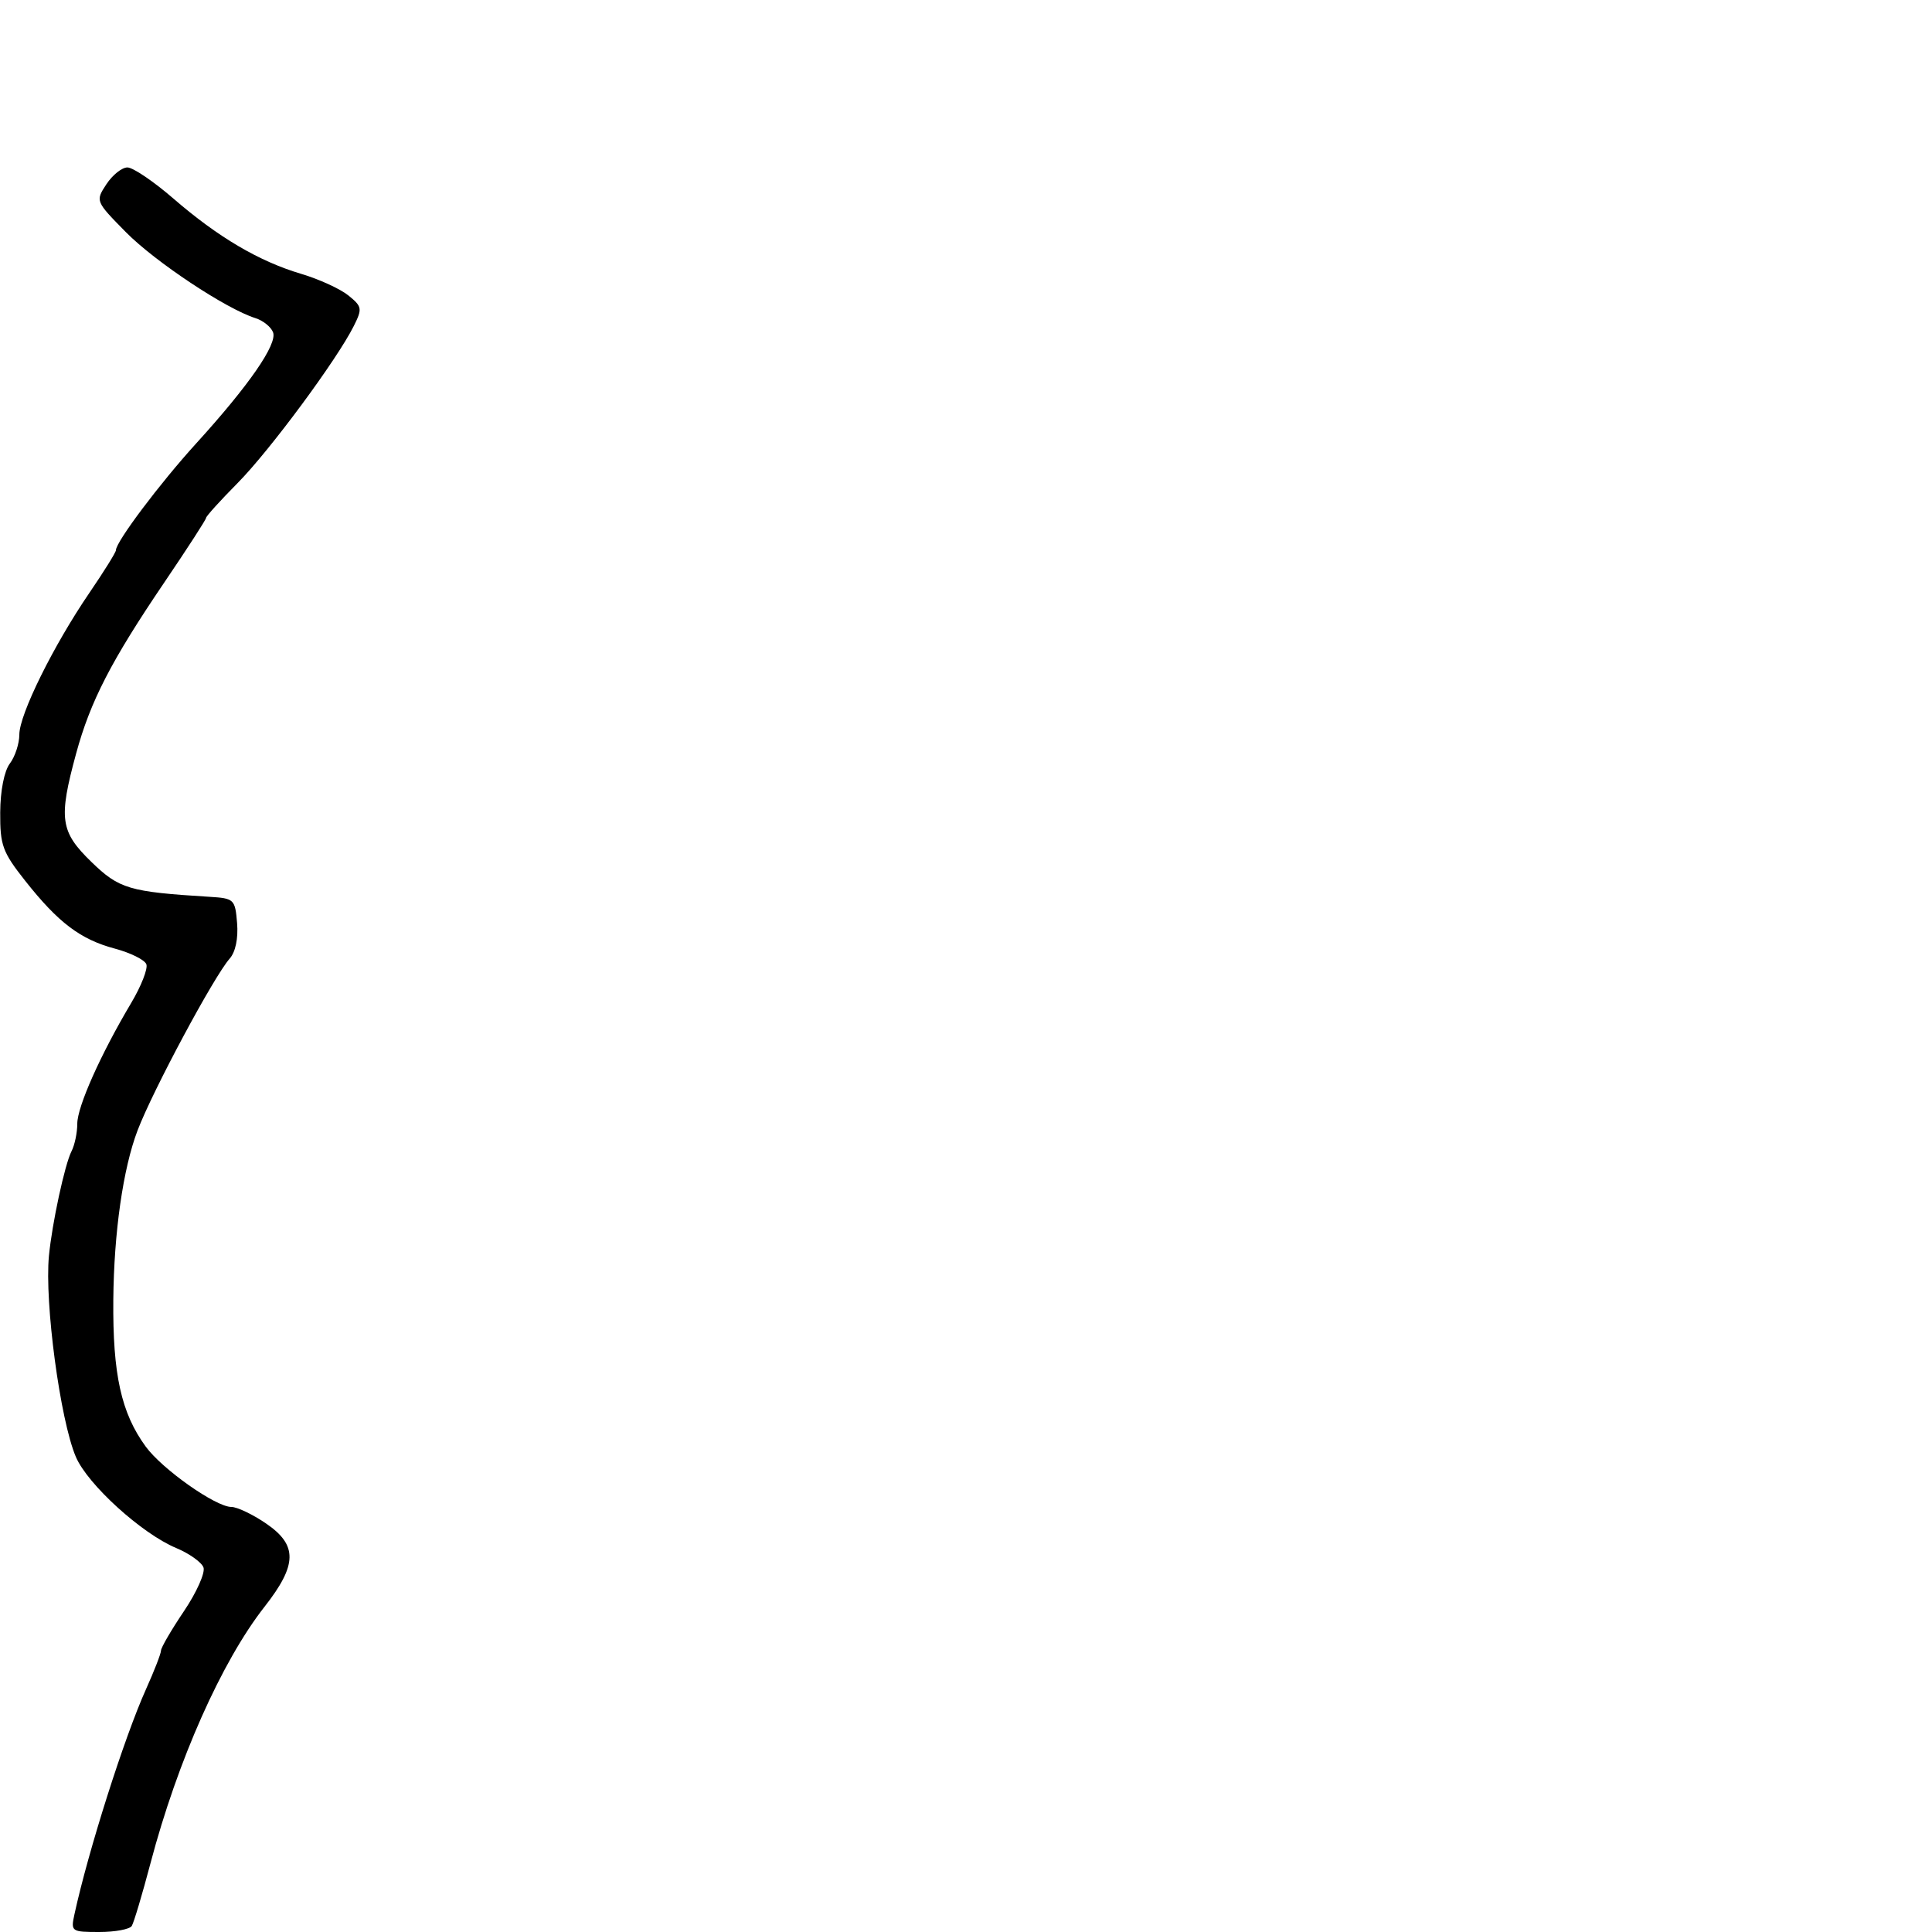 <svg xmlns="http://www.w3.org/2000/svg" width="300" height="300" viewBox="0 0 300 300" version="1.1">
	<path d="M 16.516 28.615 C 14.810 31.220, 14.823 31.251, 19.541 36.042 C 24.075 40.645, 35.105 47.968, 39.658 49.398 C 40.844 49.771, 42.077 50.759, 42.398 51.594 C 43.101 53.426, 38.678 59.822, 30.460 68.859 C 24.804 75.078, 18 84.133, 18 85.441 C 18 85.761, 16.145 88.740, 13.878 92.062 C 8.297 100.238, 3.007 110.938, 3.003 114.059 C 3.001 115.466, 2.339 117.491, 1.532 118.559 C 0.654 119.719, 0.051 122.777, 0.032 126.160 C 0.003 131.255, 0.391 132.315, 3.910 136.767 C 9.058 143.279, 12.481 145.869, 17.835 147.301 C 20.262 147.950, 22.463 149.042, 22.726 149.728 C 22.989 150.414, 21.930 153.118, 20.372 155.738 C 15.617 163.734, 12 171.839, 12 174.500 C 12 175.890, 11.598 177.809, 11.106 178.764 C 10.065 180.785, 8.088 189.939, 7.600 195 C 6.900 202.249, 9.338 220.478, 11.773 226.210 C 13.594 230.496, 22 238.137, 27.355 240.375 C 29.375 241.219, 31.282 242.571, 31.592 243.379 C 31.902 244.187, 30.546 247.239, 28.578 250.161 C 26.610 253.083, 25 255.846, 25 256.301 C 25 256.756, 23.949 259.462, 22.665 262.314 C 19.306 269.772, 13.712 287.374, 11.561 297.250 C 10.977 299.928, 11.078 300, 15.422 300 C 17.875 300, 20.144 299.577, 20.463 299.059 C 20.783 298.542, 22.092 294.155, 23.372 289.309 C 27.585 273.361, 34.416 257.997, 41.073 249.500 C 46.196 242.961, 46.241 239.916, 41.268 236.536 C 39.215 235.141, 36.817 234, 35.939 234 C 33.510 234, 25.205 228.151, 22.630 224.628 C 18.819 219.412, 17.492 213.405, 17.595 201.838 C 17.688 191.373, 19.114 181.416, 21.364 175.525 C 23.747 169.285, 33.232 151.595, 35.668 148.848 C 36.567 147.834, 37.010 145.709, 36.816 143.348 C 36.510 139.626, 36.369 139.492, 32.500 139.254 C 20.060 138.488, 18.510 138.030, 14.190 133.837 C 9.345 129.134, 9.064 127.132, 11.823 117 C 14.036 108.873, 17.268 102.605, 25.517 90.437 C 29.083 85.178, 32 80.669, 32 80.416 C 32 80.164, 34.202 77.732, 36.893 75.012 C 41.875 69.978, 52.329 55.845, 54.941 50.614 C 56.284 47.924, 56.226 47.601, 54.091 45.873 C 52.832 44.853, 49.532 43.345, 46.758 42.521 C 40.213 40.577, 33.852 36.828, 26.922 30.829 C 23.855 28.173, 20.644 26, 19.787 26 C 18.931 26, 17.459 27.177, 16.516 28.615" stroke="none" fill="black" fill-rule="evenodd"/>
</svg>